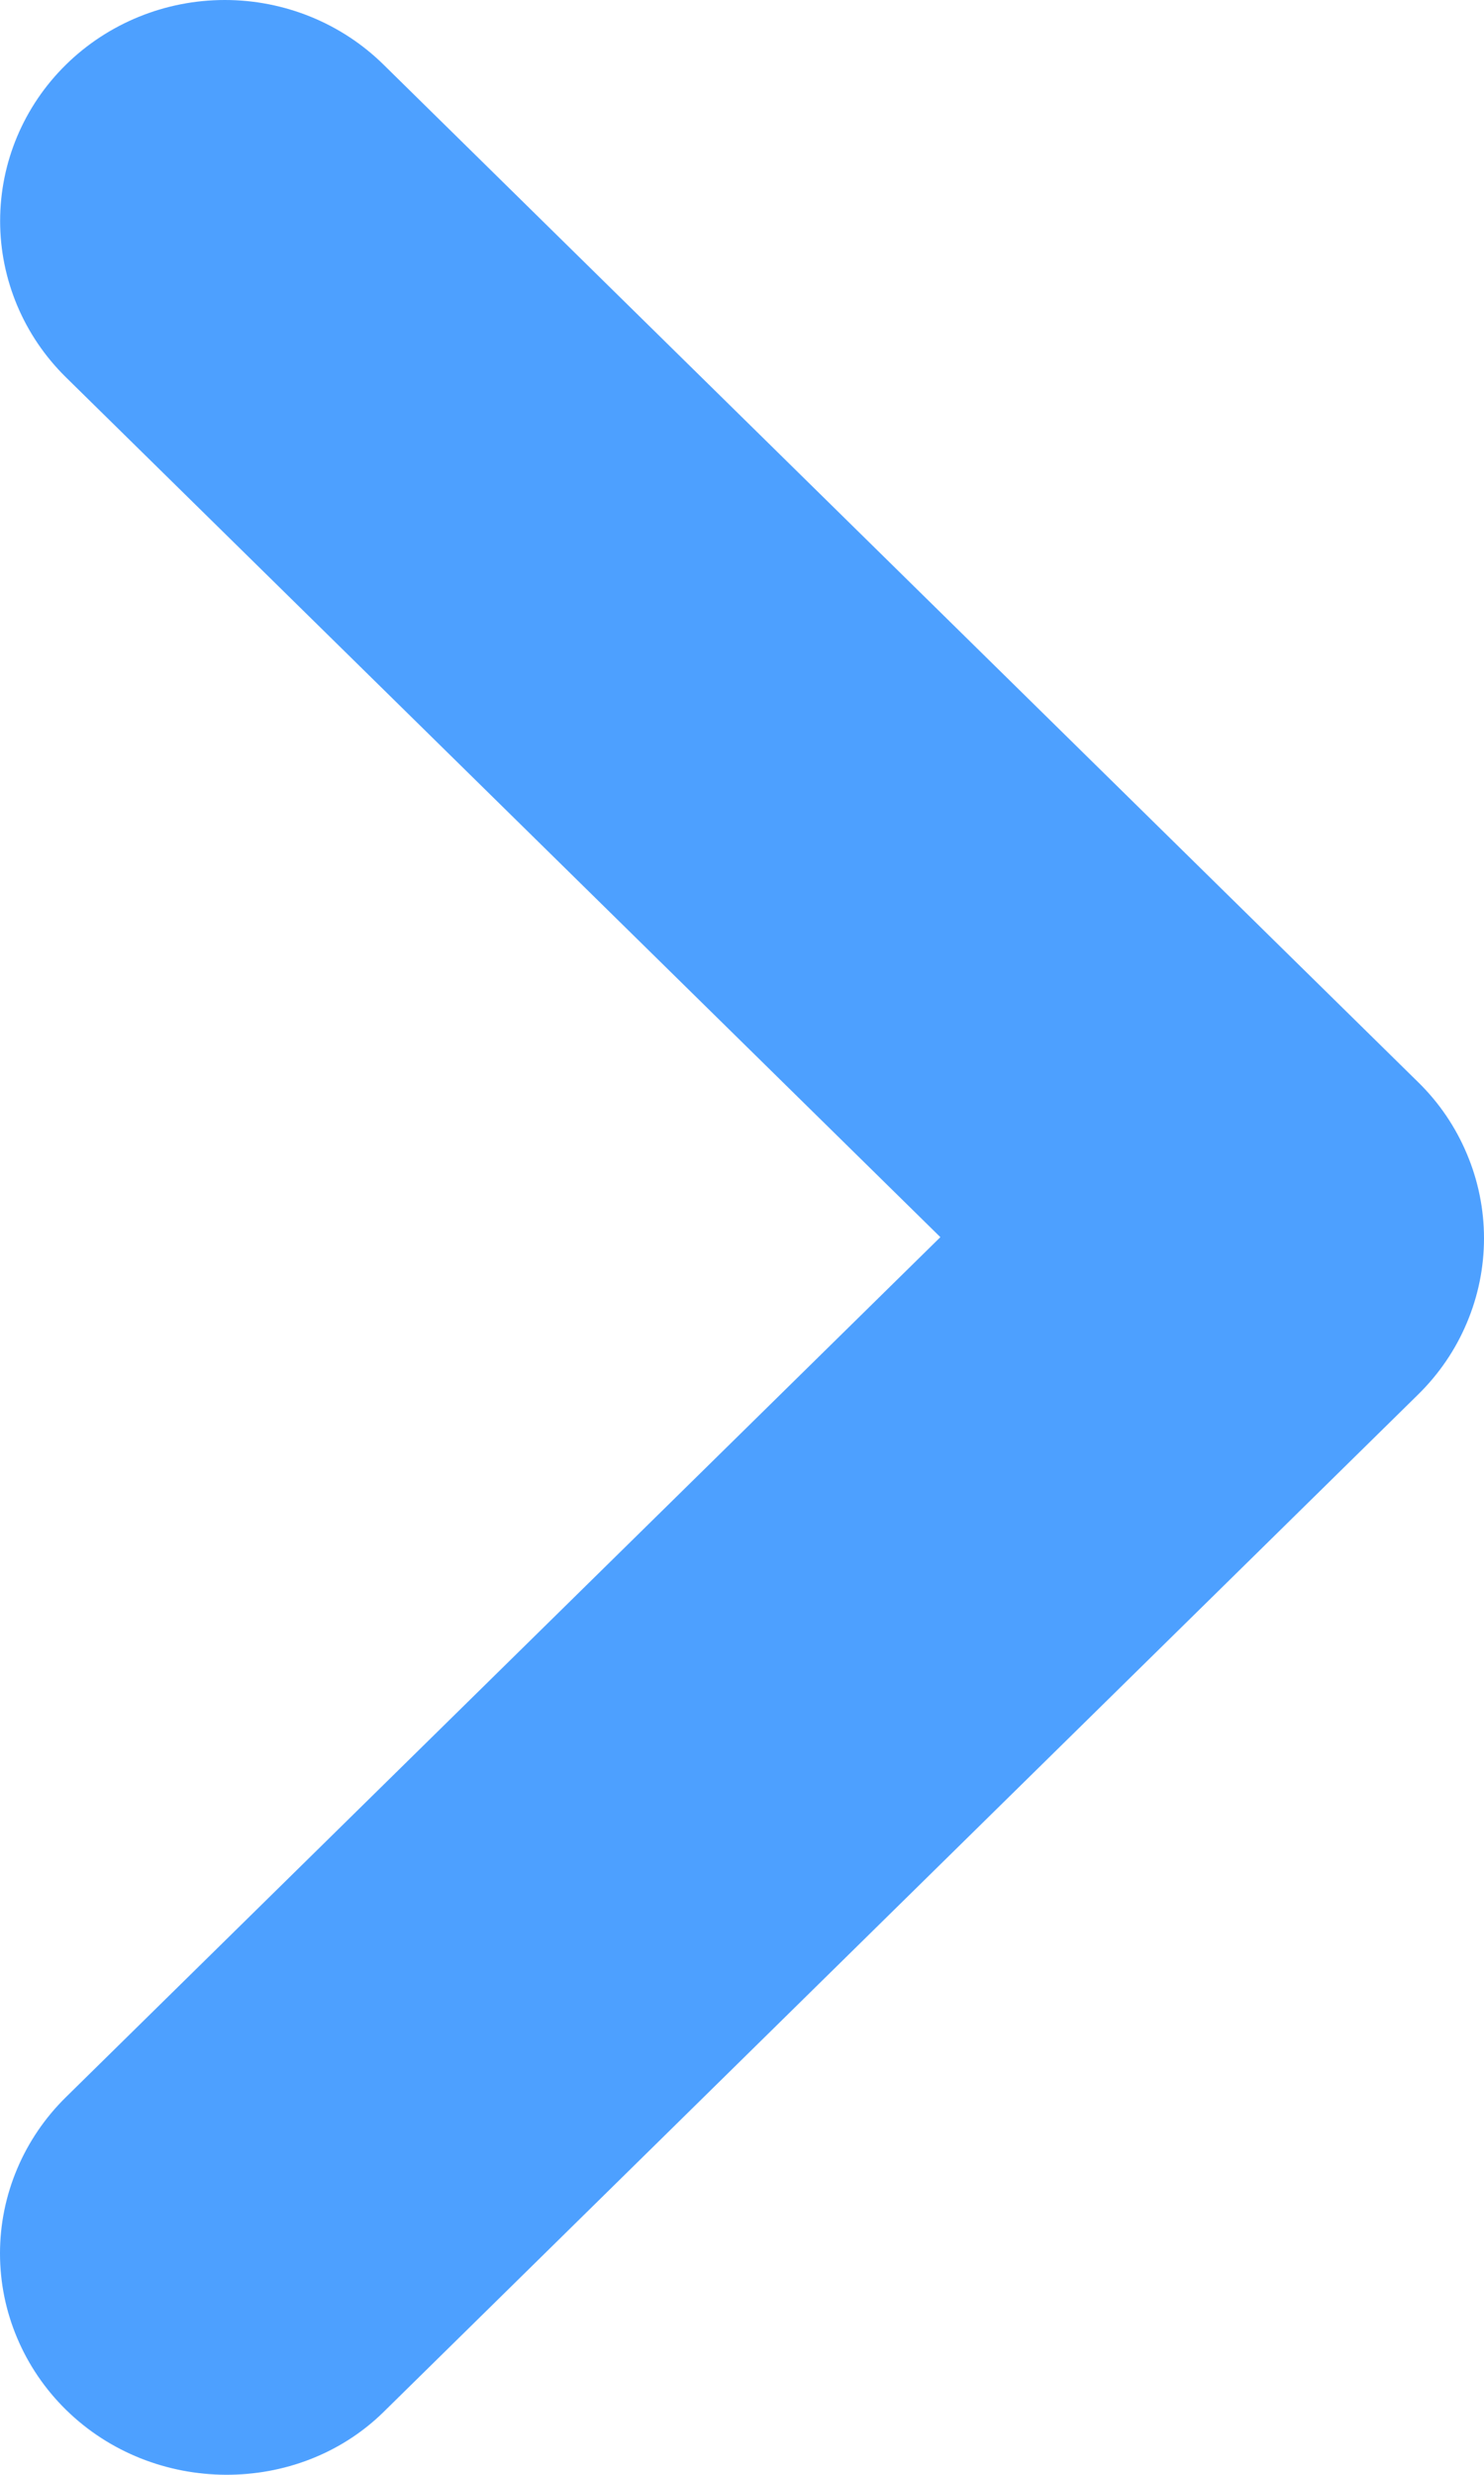 <svg width="12" height="20" viewBox="0 0 12 20" fill="none" xmlns="http://www.w3.org/2000/svg">
<path d="M0.533 19.474C0.364 19.308 0.23 19.111 0.139 18.895C0.047 18.678 0 18.446 0 18.211C0 17.976 0.047 17.744 0.139 17.527C0.23 17.311 0.364 17.114 0.533 16.948L7.604 9.998L0.533 3.049C0.192 2.714 0.001 2.259 0.001 1.786C0.001 1.312 0.192 0.858 0.533 0.523C0.874 0.188 1.336 -6.03806e-08 1.818 -6.03806e-08C2.3 -6.03806e-08 2.762 0.188 3.102 0.523L11.467 8.745C11.636 8.91 11.77 9.107 11.861 9.324C11.953 9.541 12 9.773 12 10.007C12 10.242 11.953 10.474 11.861 10.691C11.77 10.908 11.636 11.104 11.467 11.27L3.102 19.492C2.41 20.172 1.244 20.172 0.533 19.474Z" fill="#4DA0FF"/>
</svg>
